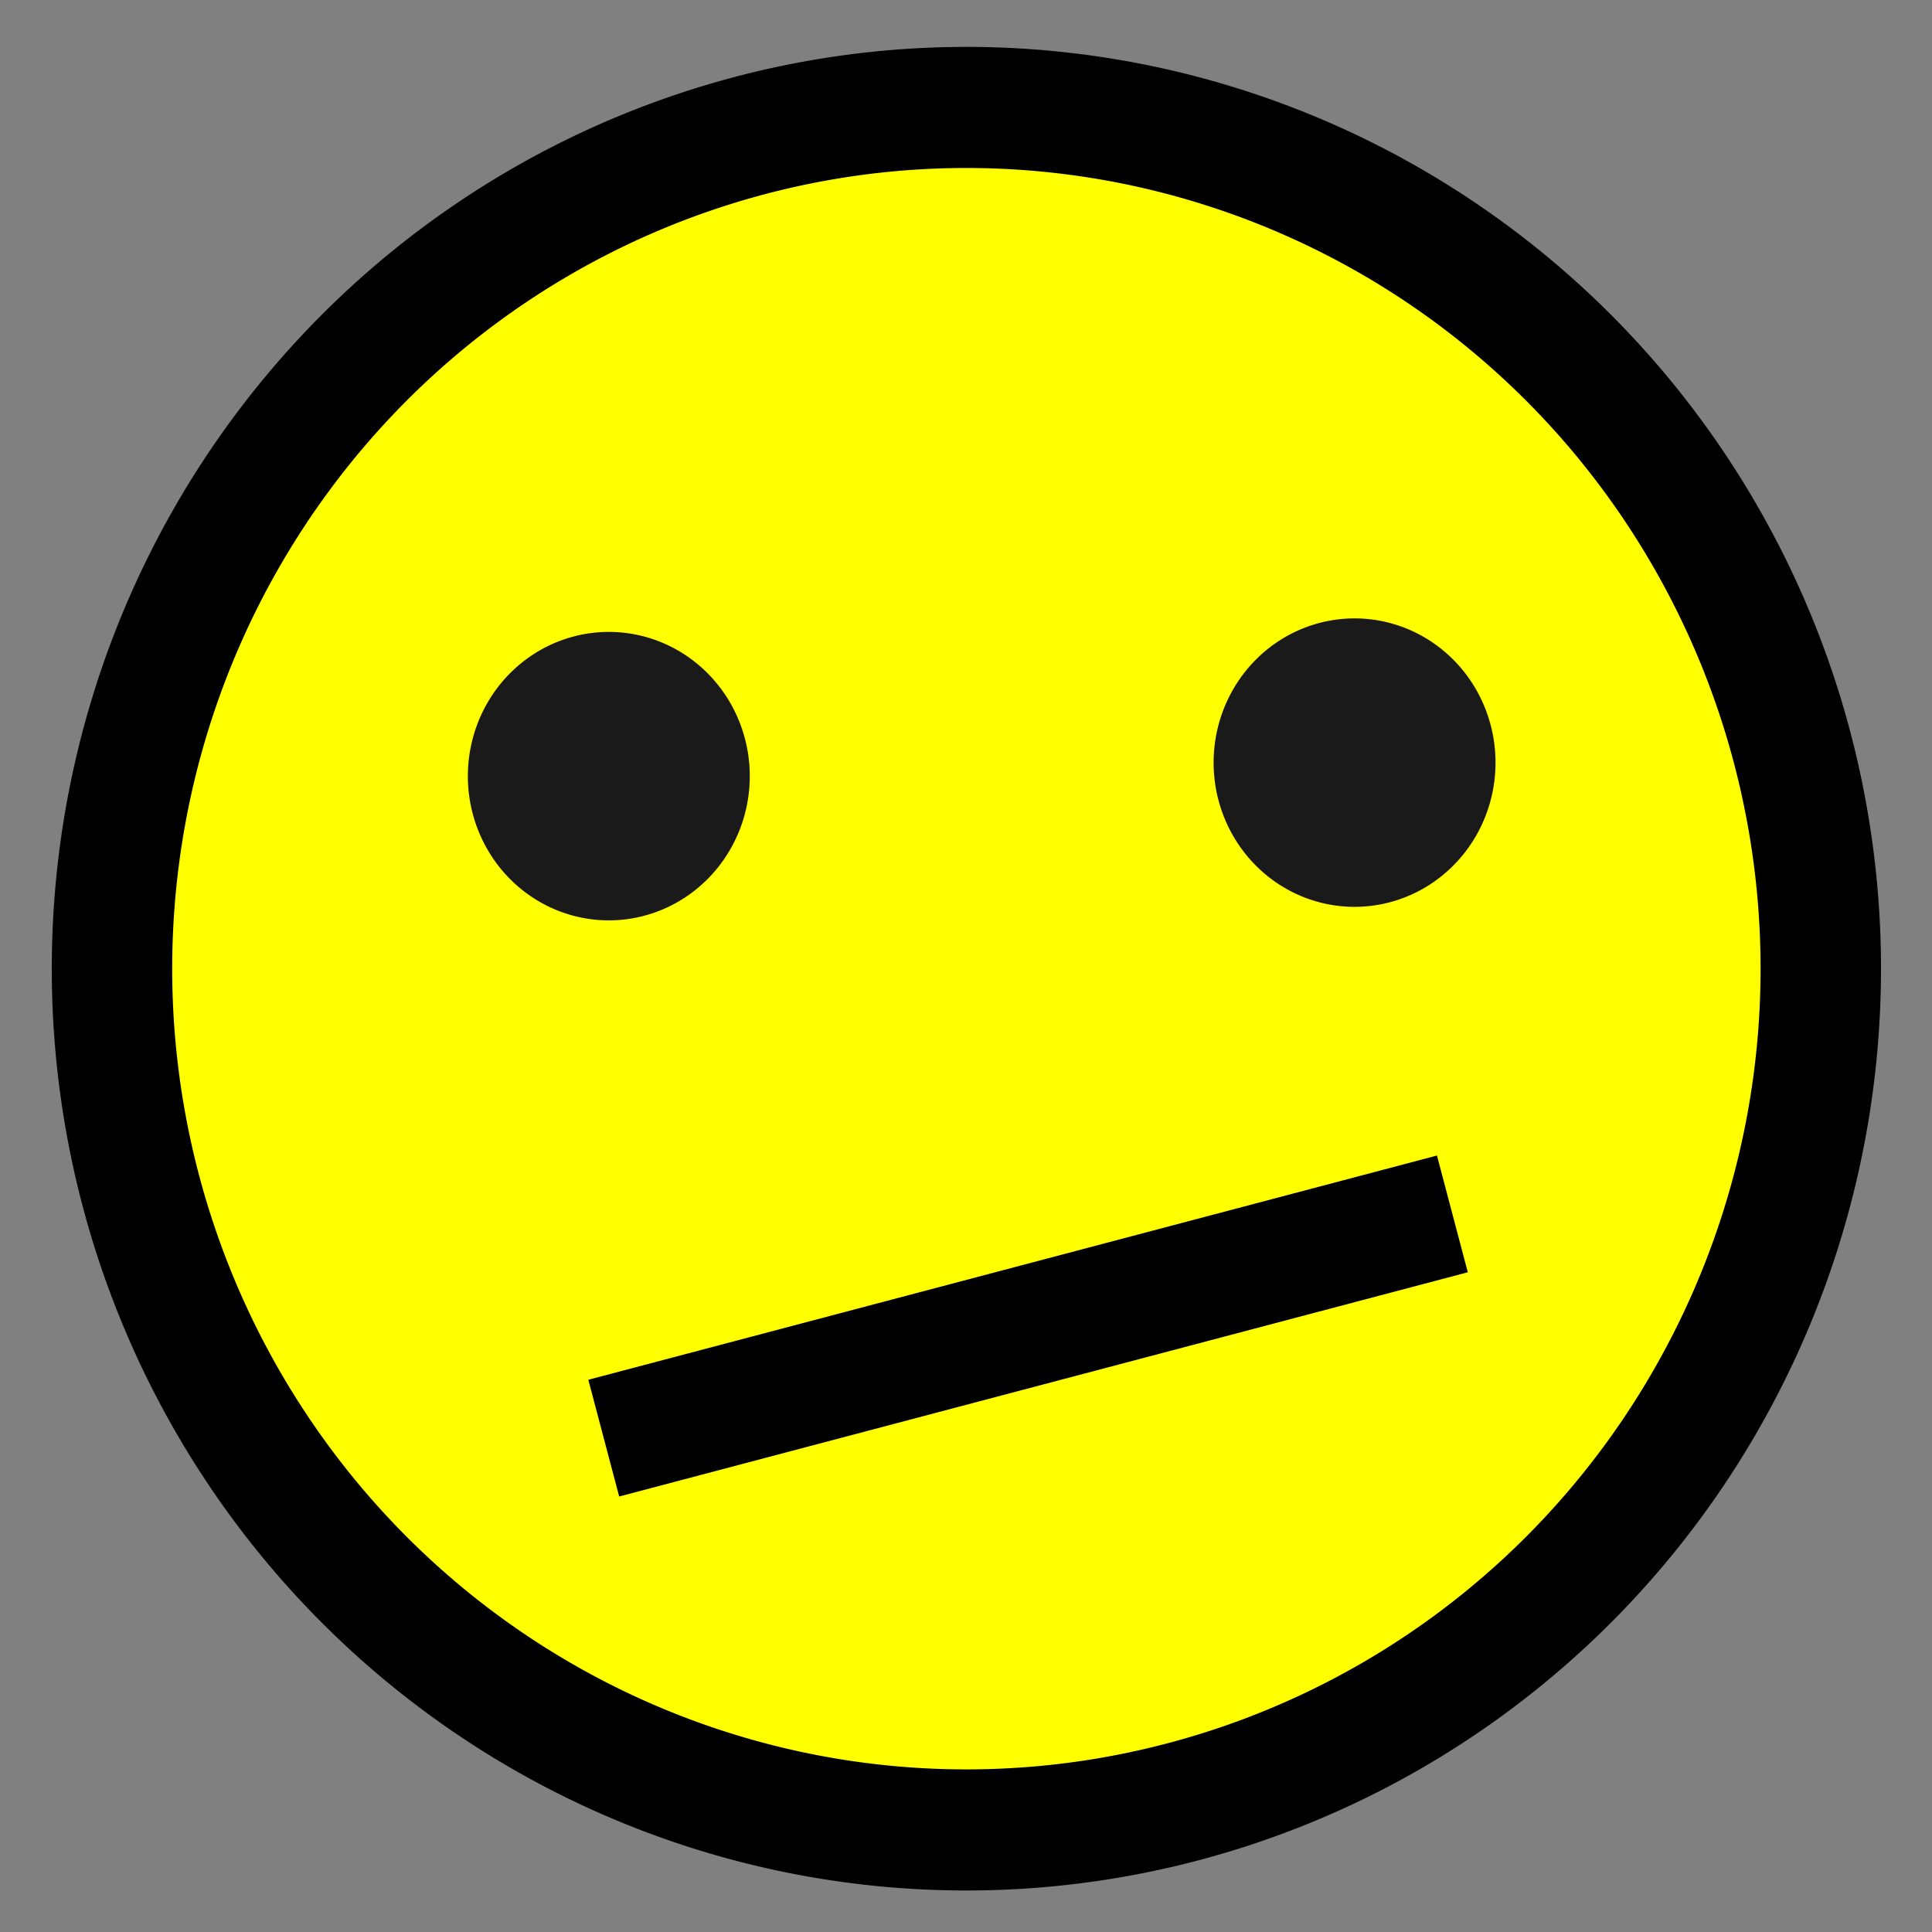 <?xml version="1.0" encoding="UTF-8" standalone="no"?>
<!-- Created with Inkscape (http://www.inkscape.org/) -->
<svg
   xmlns:dc="http://purl.org/dc/elements/1.1/"
   xmlns:cc="http://creativecommons.org/ns#"
   xmlns:rdf="http://www.w3.org/1999/02/22-rdf-syntax-ns#"
   xmlns:svg="http://www.w3.org/2000/svg"
   xmlns="http://www.w3.org/2000/svg"
   xmlns:sodipodi="http://sodipodi.sourceforge.net/DTD/sodipodi-0.dtd"
   xmlns:inkscape="http://www.inkscape.org/namespaces/inkscape"
   width="16px"
   height="16px"
   id="svg2383"
   sodipodi:version="0.32"
   inkscape:version="0.46"
   sodipodi:docname="skeptical.svg"
   inkscape:output_extension="org.inkscape.output.svg.inkscape">
  <rect width="100%" height="100%" fill="#808080" stroke="none"/>
  <defs
     id="defs2385">
    <inkscape:perspective
       sodipodi:type="inkscape:persp3d"
       inkscape:vp_x="0 : 8 : 1"
       inkscape:vp_y="0 : 1000 : 0"
       inkscape:vp_z="16 : 8 : 1"
       inkscape:persp3d-origin="8 : 5.3333333 : 1"
       id="perspective2391" />
  </defs>
  <sodipodi:namedview
     id="base"
     pagecolor="#ffffff"
     bordercolor="#666666"
     borderopacity="1.0"
     inkscape:pageopacity="0.0"
     inkscape:pageshadow="2"
     inkscape:zoom="22.197802"
     inkscape:cx="0.76955441"
     inkscape:cy="8"
     inkscape:current-layer="layer1"
     showgrid="true"
     inkscape:grid-bbox="true"
     inkscape:document-units="px"
     inkscape:window-width="1280"
     inkscape:window-height="956"
     inkscape:window-x="0"
     inkscape:window-y="0">
    <inkscape:grid
       type="xygrid"
       id="grid2393" />
  </sodipodi:namedview>
  <g
     id="layer1"
     inkscape:label="Layer 1"
     inkscape:groupmode="layer">
    <path
       sodipodi:type="arc"
       style="opacity:1;fill:#ffff00;fill-opacity:1;fill-rule:evenodd;stroke:#000000;stroke-width:1.118;stroke-linecap:butt;stroke-linejoin:miter;stroke-miterlimit:4;stroke-dasharray:none;stroke-opacity:1"
       id="path2395"
       sodipodi:cx="8.0675745"
       sodipodi:cy="8.093812"
       sodipodi:rx="7.932426"
       sodipodi:ry="7.9512377"
       d="M 16,8.094 A 7.932,7.951 0 1 1 0.135,8.094 A 7.932,7.951 0 1 1 16,8.094 z"
       transform="matrix(0.892,0,0,0.897,0.807,0.762)" />
    <path
       sodipodi:type="arc"
       style="opacity:1;fill:#1a1a1a;fill-opacity:1;fill-rule:evenodd;stroke:none;stroke-width:1.1;stroke-linecap:butt;stroke-linejoin:miter;stroke-miterlimit:4;stroke-dasharray:none;stroke-opacity:1"
       id="path3167"
       sodipodi:cx="4.8653464"
       sodipodi:cy="5.7512374"
       sodipodi:rx="0.99108911"
       sodipodi:ry="1.0136138"
       d="M 5.856,5.751 A 0.991,1.014 0 1 1 3.874,5.751 A 0.991,1.014 0 1 1 5.856,5.751 z"
       transform="matrix(1.178,0,0,1.178,-0.689,-0.347)" />
    <path
       sodipodi:type="arc"
       style="opacity:1;fill:#1a1a1a;fill-opacity:1;fill-rule:evenodd;stroke:none;stroke-width:1.1;stroke-linecap:butt;stroke-linejoin:miter;stroke-miterlimit:4;stroke-dasharray:none;stroke-opacity:1"
       id="path3173"
       sodipodi:cx="4.8653464"
       sodipodi:cy="5.7512374"
       sodipodi:rx="0.99108911"
       sodipodi:ry="1.0136138"
       d="M 5.856,5.751 A 0.991,1.014 0 1 1 3.874,5.751 A 0.991,1.014 0 1 1 5.856,5.751 z"
       transform="matrix(1.178,0,0,1.178,5.487,-0.459)" />
    <path
       style="fill:none;fill-rule:evenodd;stroke:#000000;stroke-width:1px;stroke-linecap:butt;stroke-linejoin:miter;stroke-opacity:1"
       d="M 5,11.91 L 12.028,10.053"
       id="path2509"
       sodipodi:nodetypes="cc" />
  </g>
</svg>
